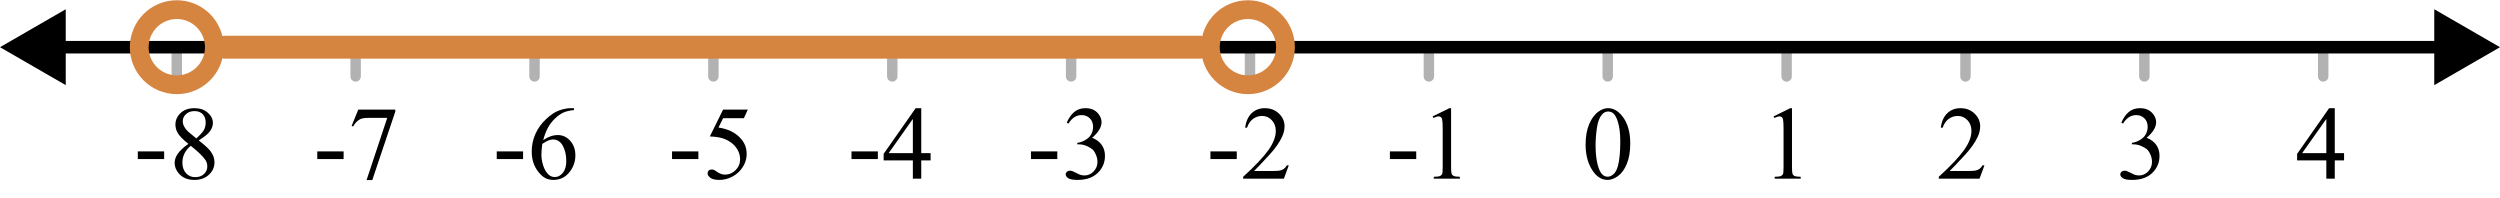 <?xml version="1.0" encoding="UTF-8" standalone="no"?>
<svg
   xmlns:dc="http://purl.org/dc/elements/1.1/"
   xmlns:cc="http://creativecommons.org/ns#"
   xmlns:rdf="http://www.w3.org/1999/02/22-rdf-syntax-ns#"
   xmlns:svg="http://www.w3.org/2000/svg"
   xmlns="http://www.w3.org/2000/svg"
   xmlns:sodipodi="http://sodipodi.sourceforge.net/DTD/sodipodi-0.dtd"
   xmlns:inkscape="http://www.inkscape.org/namespaces/inkscape"
   version="1.1"
   width="10.583cm"
   height="0.839cm"
   viewBox="0 0 1247.963 97.822"
   id="svg1945"
   sodipodi:docname="interval_open_-8_open_-2.svg"
   inkscape:version="0.92.4 (5da689c313, 2019-01-14)">
  <defs
     id="defs1949">
    <clipPath
       id="clip654601f2-76e4-4fbd-bee7-27969985600b">
      <path
         inkscape:connector-curvature="0"
         id="path213"
         d="m 326.5,370 v 76 h 601 v -76 z" />
    </clipPath>
    <clipPath
       id="clipb556cfae-7520-41ad-8919-83c286d3d19d">
      <path
         inkscape:connector-curvature="0"
         id="path202"
         d="m 326.5,370 v 76 h 601 v -76 z" />
    </clipPath>
    <clipPath
       id="clip0f2126d7-b7cb-477e-b245-9869fd729cc5">
      <path
         inkscape:connector-curvature="0"
         id="path191"
         d="m 326.5,370 v 76 h 601 v -76 z" />
    </clipPath>
    <clipPath
       id="clip987f8674-723d-483d-87db-c7203786d1fe">
      <path
         inkscape:connector-curvature="0"
         id="path180"
         d="m 326.5,370 v 76 h 601 v -76 z" />
    </clipPath>
    <clipPath
       id="clipfdfdb799-e7a4-4ef1-bbea-380b5d6811fa">
      <path
         inkscape:connector-curvature="0"
         id="path169"
         d="m 326.5,370 v 76 h 601 v -76 z" />
    </clipPath>
    <clipPath
       id="clipe510631e-1ddc-40e5-ae00-d56ace4844e1">
      <path
         inkscape:connector-curvature="0"
         id="path158"
         d="m 326.5,370 v 76 h 601 v -76 z" />
    </clipPath>
    <clipPath
       id="clip86baeade-97db-4cc2-8107-0379c908bd00">
      <path
         inkscape:connector-curvature="0"
         id="path147"
         d="m 326.5,370 v 76 h 601 v -76 z" />
    </clipPath>
    <clipPath
       id="clipd23b7c2a-820e-4f37-8d62-5aae9b079d32">
      <path
         inkscape:connector-curvature="0"
         id="path136"
         d="m 326.5,370 v 76 h 601 v -76 z" />
    </clipPath>
    <clipPath
       id="clip14e75ddd-0953-41ee-becd-cf4044303f0f">
      <path
         inkscape:connector-curvature="0"
         id="path125"
         d="m 326.5,370 v 76 h 601 v -76 z" />
    </clipPath>
    <clipPath
       id="clipce6b86f0-585c-4062-8b8e-7080c5a4759e">
      <path
         inkscape:connector-curvature="0"
         id="path114"
         d="m 326.5,370 v 76 h 601 v -76 z" />
    </clipPath>
    <clipPath
       id="clip2ebf9b3b-c598-421a-b1cb-b5ca49e8d35a">
      <path
         inkscape:connector-curvature="0"
         id="path103"
         d="m 326.5,370 v 76 h 601 v -76 z" />
    </clipPath>
    <clipPath
       id="clipc2e82c17-67d7-48ff-83df-da2bae7605ad">
      <path
         inkscape:connector-curvature="0"
         id="path92"
         d="m 326.5,370 v 76 h 601 v -76 z" />
    </clipPath>
    <clipPath
       id="clipf8707e8e-f369-4542-9138-1d889f7f02b2">
      <path
         inkscape:connector-curvature="0"
         id="path81"
         d="m 326.5,370 v 76 h 601 v -76 z" />
    </clipPath>
    <clipPath
       id="clipdeb56f88-e393-42a9-870d-2d61d9f39375">
      <path
         inkscape:connector-curvature="0"
         id="path70"
         d="m 326.5,370 v 76 h 601 v -76 z" />
    </clipPath>
    <clipPath
       id="clip69ffa720-ddc0-4c27-bed6-b744a2bfd913">
      <path
         inkscape:connector-curvature="0"
         id="path59"
         d="m 326.5,370 v 76 h 601 v -76 z" />
    </clipPath>
    <clipPath
       id="clipffc35206-cdcb-47ee-acb3-a3ff44f20ce3">
      <path
         inkscape:connector-curvature="0"
         id="path48"
         d="m 326.5,370 v 76 h 601 v -76 z" />
    </clipPath>
    <clipPath
       id="clip6cddfc20-d21d-4625-8ebe-112fcb54c6e4">
      <path
         inkscape:connector-curvature="0"
         id="path37"
         d="m 326.5,370 v 76 h 601 v -76 z" />
    </clipPath>
    <clipPath
       id="clip6aeaca27-04c0-4d04-9db0-d063b021a124">
      <path
         inkscape:connector-curvature="0"
         id="path26"
         d="m 326.5,370 v 76 h 601 v -76 z" />
    </clipPath>
    <clipPath
       id="clip933a1f96-a48c-4440-8fbc-a09ab188c69d">
      <path
         inkscape:connector-curvature="0"
         id="path15"
         d="m 326.5,370 v 76 h 601 v -76 z" />
    </clipPath>
    <clipPath
       id="clipae09a1da-a6d5-4df4-802b-c39783437a59">
      <path
         inkscape:connector-curvature="0"
         id="path4"
         d="m 326.5,370 v 76 h 601 v -76 z" />
    </clipPath>
    <clipPath
       id="clipb39f04fd-623a-47db-9243-033aed674a06">
      <path
         inkscape:connector-curvature="0"
         id="path780"
         d="m 326.5,370 v 76 h 601 v -76 z" />
    </clipPath>
    <clipPath
       id="clipb4d18663-c533-4de4-a9ba-42d2c35d0586">
      <path
         inkscape:connector-curvature="0"
         id="path765"
         d="m 326.5,370 v 76 h 601 v -76 z" />
    </clipPath>
    <clipPath
       id="clipb87b323c-8240-44c6-b4c7-9f72d11d7304">
      <path
         inkscape:connector-curvature="0"
         id="path750"
         d="m 326.5,370 v 76 h 601 v -76 z" />
    </clipPath>
    <clipPath
       id="clip531e9aed-2f92-4c68-8162-d63bdf21d80b">
      <path
         inkscape:connector-curvature="0"
         id="path735"
         d="m 326.5,370 v 76 h 601 v -76 z" />
    </clipPath>
    <clipPath
       id="clipc9fbd9d5-0b55-4099-a3d7-108cf95aa6d1">
      <path
         inkscape:connector-curvature="0"
         id="path720"
         d="m 326.5,370 v 76 h 601 v -76 z" />
    </clipPath>
    <clipPath
       id="clipc6f233bf-bc88-4048-aeeb-171978785f95">
      <path
         inkscape:connector-curvature="0"
         id="path705"
         d="m 326.5,370 v 76 h 601 v -76 z" />
    </clipPath>
    <clipPath
       id="clip708be958-a65c-49bc-a321-7e7d3b376b6d">
      <path
         inkscape:connector-curvature="0"
         id="path690"
         d="m 326.5,370 v 76 h 601 v -76 z" />
    </clipPath>
    <clipPath
       id="clip33cccdd5-5ddd-433a-9a7f-3676a269e77c">
      <path
         inkscape:connector-curvature="0"
         id="path675"
         d="m 326.5,370 v 76 h 601 v -76 z" />
    </clipPath>
    <clipPath
       id="clip126d2c76-b74a-48fe-81da-ff9149d99f75">
      <path
         inkscape:connector-curvature="0"
         id="path660"
         d="m 326.5,370 v 76 h 601 v -76 z" />
    </clipPath>
    <clipPath
       id="clip411cdb4d-ee02-4de5-91fb-2b46276832fa">
      <path
         inkscape:connector-curvature="0"
         id="path645"
         d="m 326.5,370 v 76 h 601 v -76 z" />
    </clipPath>
    <clipPath
       id="clip3c056fb6-3d5d-4fce-97cc-0d86ec7475ad">
      <path
         inkscape:connector-curvature="0"
         id="path630"
         d="m 326.5,370 v 76 h 601 v -76 z" />
    </clipPath>
    <clipPath
       id="clip483ac37c-7375-4570-941a-734ec4ac4b55">
      <path
         inkscape:connector-curvature="0"
         id="path615"
         d="m 326.5,370 v 76 h 601 v -76 z" />
    </clipPath>
    <clipPath
       id="clipffba0e05-ac07-4cc4-8ce8-73500e3a0929">
      <path
         inkscape:connector-curvature="0"
         id="path600"
         d="m 326.5,370 v 76 h 601 v -76 z" />
    </clipPath>
    <clipPath
       id="clipca9b148e-416d-43bf-8a83-634914dc9423">
      <path
         inkscape:connector-curvature="0"
         id="path585"
         d="m 326.5,370 v 76 h 601 v -76 z" />
    </clipPath>
    <clipPath
       id="clip7820fec9-156e-417c-9126-b54951cfb73b">
      <path
         inkscape:connector-curvature="0"
         id="path570"
         d="m 326.5,370 v 76 h 601 v -76 z" />
    </clipPath>
    <clipPath
       id="clipa33528ee-63c6-4b5a-bca0-376483a4a4f2">
      <path
         inkscape:connector-curvature="0"
         id="path555"
         d="m 326.5,370 v 76 h 601 v -76 z" />
    </clipPath>
    <clipPath
       id="clipb5c11720-6ff5-43e0-a749-d572e0c7b475">
      <path
         inkscape:connector-curvature="0"
         id="path540"
         d="m 326.5,370 v 76 h 601 v -76 z" />
    </clipPath>
    <clipPath
       id="clip3f4245c1-9d26-4394-8a3d-8ea34f66427c">
      <path
         inkscape:connector-curvature="0"
         id="path525"
         d="m 326.5,370 v 76 h 601 v -76 z" />
    </clipPath>
    <clipPath
       id="clip5a33ae20-02a6-4b95-8f89-8d16ddee429e">
      <path
         inkscape:connector-curvature="0"
         id="path510"
         d="m 326.5,370 v 76 h 601 v -76 z" />
    </clipPath>
    <clipPath
       id="clip7485f6a6-cd5d-4126-bbc2-523c32ac8a5c">
      <path
         inkscape:connector-curvature="0"
         id="path495"
         d="m 326.5,370 v 76 h 601 v -76 z" />
    </clipPath>
    <clipPath
       id="clipdf93f698-8c29-4cbc-bc72-d7d6bb6f2a44">
      <path
         inkscape:connector-curvature="0"
         id="path480"
         d="m 326.5,370 v 76 h 601 v -76 z" />
    </clipPath>
    <clipPath
       id="clip437a3705-2ff4-4f28-9295-e25fef28802b">
      <path
         inkscape:connector-curvature="0"
         id="path465"
         d="m 326.5,370 v 76 h 601 v -76 z" />
    </clipPath>
    <clipPath
       id="clip70f214bd-a449-49f4-a9c0-5d98e534bc1f">
      <path
         inkscape:connector-curvature="0"
         id="path450"
         d="m 326.5,370 v 76 h 601 v -76 z" />
    </clipPath>
    <clipPath
       id="clip16795168-33f7-4ec8-a698-90480ccb2428">
      <path
         inkscape:connector-curvature="0"
         id="path435"
         d="m 326.5,370 v 76 h 601 v -76 z" />
    </clipPath>
    <clipPath
       id="clip9f20c938-c96e-43ea-aa37-dbb8cd04fbec">
      <path
         inkscape:connector-curvature="0"
         id="path420"
         d="m 326.5,370 v 76 h 601 v -76 z" />
    </clipPath>
    <clipPath
       id="clip0da70d26-3a8d-44c0-909f-d31b8b8db921">
      <path
         inkscape:connector-curvature="0"
         id="path405"
         d="m 326.5,370 v 76 h 601 v -76 z" />
    </clipPath>
    <clipPath
       id="clip00c45906-7f1e-4c11-b447-df187fecebd3">
      <path
         inkscape:connector-curvature="0"
         id="path390"
         d="m 326.5,370 v 76 h 601 v -76 z" />
    </clipPath>
    <clipPath
       id="clipbb22d756-ea1d-47a6-9513-ec475aaee039">
      <path
         inkscape:connector-curvature="0"
         id="path375"
         d="m 326.5,370 v 76 h 601 v -76 z" />
    </clipPath>
    <clipPath
       id="clipf521a98c-66b9-4bd9-966c-66373e735815">
      <path
         inkscape:connector-curvature="0"
         id="path360"
         d="m 326.5,370 v 76 h 601 v -76 z" />
    </clipPath>
    <clipPath
       id="clipf5272bd2-901a-4e4c-bb3b-db4a5cdb2d15">
      <path
         inkscape:connector-curvature="0"
         id="path345"
         d="m 326.5,370 v 76 h 601 v -76 z" />
    </clipPath>
    <clipPath
       id="clipf0096989-7a9d-491c-b312-6f0a663341f5">
      <path
         inkscape:connector-curvature="0"
         id="path330"
         d="m 326.5,370 v 76 h 601 v -76 z" />
    </clipPath>
    <clipPath
       id="clip9caac6c4-b0cd-49f7-9378-5188291680e4">
      <path
         inkscape:connector-curvature="0"
         id="path315"
         d="m 326.5,370 v 76 h 601 v -76 z" />
    </clipPath>
    <clipPath
       id="clip68d7a5a9-00a2-4729-91e0-5296943c5228">
      <path
         inkscape:connector-curvature="0"
         id="path300"
         d="m 326.5,370 v 76 h 601 v -76 z" />
    </clipPath>
    <clipPath
       id="clipd86ba8d2-146e-4085-9ab6-47dfce621b68">
      <path
         inkscape:connector-curvature="0"
         id="path285"
         d="m 326.5,370 v 76 h 601 v -76 z" />
    </clipPath>
    <clipPath
       id="clip4a327a54-9f10-4024-8553-ee7db0232023">
      <path
         inkscape:connector-curvature="0"
         id="path270"
         d="m 326.5,370 v 76 h 601 v -76 z" />
    </clipPath>
    <clipPath
       id="clip0a18da32-6319-4886-982f-d4745a405fcd">
      <path
         inkscape:connector-curvature="0"
         id="path255"
         d="m 326.5,370 v 76 h 601 v -76 z" />
    </clipPath>
    <clipPath
       id="clipaeb0296a-f748-4659-b88e-e1760f74369d">
      <path
         inkscape:connector-curvature="0"
         id="path240"
         d="m 326.5,370 v 76 h 601 v -76 z" />
    </clipPath>
    <clipPath
       id="clip86a7b1a7-3ba1-401a-9144-8aece931b5e9">
      <path
         inkscape:connector-curvature="0"
         id="path225"
         d="m 326.5,370 v 76 h 601 v -76 z" />
    </clipPath>
    <clipPath
       id="clip06e66ae0-83bb-4ba2-a9f3-ba5ba7c8bc8d">
      <path
         inkscape:connector-curvature="0"
         id="path1486"
         d="m 326.5,370 v 76 h 601 v -76 z" />
    </clipPath>
    <clipPath
       id="clip77faeab1-ad45-4865-945d-b0895075d42c">
      <path
         inkscape:connector-curvature="0"
         id="path1471"
         d="m 326.5,370 v 76 h 601 v -76 z" />
    </clipPath>
    <clipPath
       id="clip85406540-1d1d-4713-a6c3-723f82bb79d3">
      <path
         inkscape:connector-curvature="0"
         id="path1456"
         d="m 326.5,370 v 76 h 601 v -76 z" />
    </clipPath>
    <clipPath
       id="clipc9de1b1b-0fb5-4389-980f-01eb704a9260">
      <path
         inkscape:connector-curvature="0"
         id="path1441"
         d="m 326.5,370 v 76 h 601 v -76 z" />
    </clipPath>
    <clipPath
       id="clipe97e64a8-2c46-49d9-a211-b2f397414e50">
      <path
         inkscape:connector-curvature="0"
         id="path1426"
         d="m 326.5,370 v 76 h 601 v -76 z" />
    </clipPath>
    <clipPath
       id="clip211541bd-80d5-459e-86cc-4375da80fbce">
      <path
         inkscape:connector-curvature="0"
         id="path1411"
         d="m 326.5,370 v 76 h 601 v -76 z" />
    </clipPath>
    <clipPath
       id="clip5b45d2a9-9df3-4fc5-a832-965d4134d7a3">
      <path
         inkscape:connector-curvature="0"
         id="path1396"
         d="m 326.5,370 v 76 h 601 v -76 z" />
    </clipPath>
    <clipPath
       id="clip54c34f26-d26e-4acd-9728-f0565fd320f3">
      <path
         inkscape:connector-curvature="0"
         id="path1381"
         d="m 326.5,370 v 76 h 601 v -76 z" />
    </clipPath>
    <clipPath
       id="clipd639ad1f-6c7b-46ab-a786-638cf9567e43">
      <path
         inkscape:connector-curvature="0"
         id="path1366"
         d="m 326.5,370 v 76 h 601 v -76 z" />
    </clipPath>
    <clipPath
       id="clip7d39e460-0660-4f17-8948-68bf46dbc002">
      <path
         inkscape:connector-curvature="0"
         id="path1351"
         d="m 326.5,370 v 76 h 601 v -76 z" />
    </clipPath>
    <clipPath
       id="clipbd5cf2fc-d625-4dac-ad64-c625e1e57c62">
      <path
         inkscape:connector-curvature="0"
         id="path1336"
         d="m 326.5,370 v 76 h 601 v -76 z" />
    </clipPath>
    <clipPath
       id="clip963acea0-aa53-4b11-9932-7a98e86b04d4">
      <path
         inkscape:connector-curvature="0"
         id="path1321"
         d="m 326.5,370 v 76 h 601 v -76 z" />
    </clipPath>
    <clipPath
       id="clip7f03eaf6-763e-40a5-a56e-1b02446b2d33">
      <path
         inkscape:connector-curvature="0"
         id="path1306"
         d="m 326.5,370 v 76 h 601 v -76 z" />
    </clipPath>
    <clipPath
       id="clip9c4fe714-199b-4f3c-9786-288c9cfcc605">
      <path
         inkscape:connector-curvature="0"
         id="path1291"
         d="m 326.5,370 v 76 h 601 v -76 z" />
    </clipPath>
    <clipPath
       id="clip2a728d89-6772-4b44-9bca-0e7248d238a3">
      <path
         inkscape:connector-curvature="0"
         id="path1276"
         d="m 326.5,370 v 76 h 601 v -76 z" />
    </clipPath>
    <clipPath
       id="clipf2470b7a-1844-4062-b0d3-ef905bbf93ad">
      <path
         inkscape:connector-curvature="0"
         id="path1261"
         d="m 326.5,370 v 76 h 601 v -76 z" />
    </clipPath>
    <clipPath
       id="clip86906723-aa37-45f3-acff-f5e00a772984">
      <path
         inkscape:connector-curvature="0"
         id="path1246"
         d="m 326.5,370 v 76 h 601 v -76 z" />
    </clipPath>
    <clipPath
       id="clipb97dd421-43d6-4896-a071-f2260cf7c086">
      <path
         inkscape:connector-curvature="0"
         id="path1231"
         d="m 326.5,370 v 76 h 601 v -76 z" />
    </clipPath>
    <clipPath
       id="clipc7b3e942-8f3a-4143-9076-d9ab7d7f2967">
      <path
         inkscape:connector-curvature="0"
         id="path1216"
         d="m 326.5,370 v 76 h 601 v -76 z" />
    </clipPath>
    <clipPath
       id="clipdc1258c5-f6c5-4409-99b9-6e02e76c9dbe">
      <path
         inkscape:connector-curvature="0"
         id="path1201"
         d="m 326.5,370 v 76 h 601 v -76 z" />
    </clipPath>
    <clipPath
       id="clip658129ea-2a9d-4007-8c22-171f2ce38d78">
      <path
         inkscape:connector-curvature="0"
         id="path1186"
         d="m 326.5,370 v 76 h 601 v -76 z" />
    </clipPath>
    <clipPath
       id="clip347b7bdd-4352-43e7-b095-b053e70f073d">
      <path
         inkscape:connector-curvature="0"
         id="path1171"
         d="m 326.5,370 v 76 h 601 v -76 z" />
    </clipPath>
    <clipPath
       id="clip0ff78637-8a3a-4ad3-acec-c3f3eedadd30">
      <path
         inkscape:connector-curvature="0"
         id="path1156"
         d="m 326.5,370 v 76 h 601 v -76 z" />
    </clipPath>
    <clipPath
       id="clipa57dab55-13dc-416d-9c5b-bb0d074fcafe">
      <path
         inkscape:connector-curvature="0"
         id="path1141"
         d="m 326.5,370 v 76 h 601 v -76 z" />
    </clipPath>
    <clipPath
       id="clip1019354b-f889-4ac0-a3fa-2d061c22b7da">
      <path
         inkscape:connector-curvature="0"
         id="path1126"
         d="m 326.5,370 v 76 h 601 v -76 z" />
    </clipPath>
    <clipPath
       id="clip9c320385-7f25-40c8-b9d5-3193725f2e94">
      <path
         inkscape:connector-curvature="0"
         id="path1111"
         d="m 326.5,370 v 76 h 601 v -76 z" />
    </clipPath>
    <clipPath
       id="clipd97670a6-e510-4605-9116-07897e4bb6c1">
      <path
         inkscape:connector-curvature="0"
         id="path1096"
         d="m 326.5,370 v 76 h 601 v -76 z" />
    </clipPath>
    <clipPath
       id="clip85207eda-f368-43d6-aa36-36e15d916bda">
      <path
         inkscape:connector-curvature="0"
         id="path1081"
         d="m 326.5,370 v 76 h 601 v -76 z" />
    </clipPath>
    <clipPath
       id="clipcfd031fd-777e-4c81-a42f-3a726ccd215a">
      <path
         inkscape:connector-curvature="0"
         id="path1066"
         d="m 326.5,370 v 76 h 601 v -76 z" />
    </clipPath>
    <clipPath
       id="clip9838086c-0177-4daf-a69b-6bf60d4055f9">
      <path
         inkscape:connector-curvature="0"
         id="path1051"
         d="m 326.5,370 v 76 h 601 v -76 z" />
    </clipPath>
    <clipPath
       id="clip7ac242a9-ce18-4612-b1b6-6c7a91c46e36">
      <path
         inkscape:connector-curvature="0"
         id="path1036"
         d="m 326.5,370 v 76 h 601 v -76 z" />
    </clipPath>
    <clipPath
       id="clip6501ce11-704c-46d8-ae30-845c58d70d9c">
      <path
         inkscape:connector-curvature="0"
         id="path1021"
         d="m 326.5,370 v 76 h 601 v -76 z" />
    </clipPath>
    <clipPath
       id="clipdc69b77d-a89e-4d9a-b979-b0566005539f">
      <path
         inkscape:connector-curvature="0"
         id="path1006"
         d="m 326.5,370 v 76 h 601 v -76 z" />
    </clipPath>
    <clipPath
       id="clip35888095-b178-48ec-82cb-9cf67e408501">
      <path
         inkscape:connector-curvature="0"
         id="path991"
         d="m 326.5,370 v 76 h 601 v -76 z" />
    </clipPath>
    <clipPath
       id="clipa9b54ca1-d660-4350-900e-bd826f268e20">
      <path
         inkscape:connector-curvature="0"
         id="path976"
         d="m 326.5,370 v 76 h 601 v -76 z" />
    </clipPath>
    <clipPath
       id="clip9f999ab7-3578-4ce4-b1da-e4b1baa758c5">
      <path
         inkscape:connector-curvature="0"
         id="path961"
         d="m 326.5,370 v 76 h 601 v -76 z" />
    </clipPath>
    <clipPath
       id="clip96bca492-75f8-4c13-b70a-319c42aa5524">
      <path
         inkscape:connector-curvature="0"
         id="path946"
         d="m 326.5,370 v 76 h 601 v -76 z" />
    </clipPath>
    <clipPath
       id="clip7fea5c63-526e-4d55-97ef-344ec55eba90">
      <path
         inkscape:connector-curvature="0"
         id="path931"
         d="m 326.5,370 v 76 h 601 v -76 z" />
    </clipPath>
    <clipPath
       id="clip989e4866-1e4d-43d4-9d76-9a732a3e04f0">
      <path
         inkscape:connector-curvature="0"
         id="path916"
         d="m 326.5,370 v 76 h 601 v -76 z" />
    </clipPath>
    <clipPath
       id="clip05abdb27-ab33-4e16-b242-ef8d1bcc1721">
      <path
         inkscape:connector-curvature="0"
         id="path901"
         d="m 326.5,370 v 76 h 601 v -76 z" />
    </clipPath>
    <clipPath
       id="clip7a59353e-3466-4981-b886-7377193d62b0">
      <path
         inkscape:connector-curvature="0"
         id="path886"
         d="m 326.5,370 v 76 h 601 v -76 z" />
    </clipPath>
    <clipPath
       id="clipddb6b3a8-12d6-4718-9227-bf359e9aaf9e">
      <path
         inkscape:connector-curvature="0"
         id="path871"
         d="m 326.5,370 v 76 h 601 v -76 z" />
    </clipPath>
    <clipPath
       id="clipf1c3cda2-4c71-42a7-859c-88e3d03004d9">
      <path
         inkscape:connector-curvature="0"
         id="path856"
         d="m 326.5,370 v 76 h 601 v -76 z" />
    </clipPath>
    <clipPath
       id="clip14e3f943-f6fa-43d8-9226-9c658d0debbb">
      <path
         inkscape:connector-curvature="0"
         id="path841"
         d="m 326.5,370 v 76 h 601 v -76 z" />
    </clipPath>
    <clipPath
       id="clipb474a2c2-3063-421a-a1fe-7fccd54e8b4c">
      <path
         inkscape:connector-curvature="0"
         id="path826"
         d="m 326.5,370 v 76 h 601 v -76 z" />
    </clipPath>
    <clipPath
       id="clip46473eb3-f4b4-4926-b11c-204481dffec9">
      <path
         inkscape:connector-curvature="0"
         id="path811"
         d="m 326.5,370 v 76 h 601 v -76 z" />
    </clipPath>
    <clipPath
       id="clip4bcc21f9-99f4-4169-855f-d7d6f74c7e03">
      <path
         inkscape:connector-curvature="0"
         id="path796"
         d="m 326.5,370 v 76 h 601 v -76 z" />
    </clipPath>
    <clipPath
       id="clip56172cfd-b2a7-4374-ac49-2c734e7b1ac4">
      <path
         inkscape:connector-curvature="0"
         id="path1637"
         d="m 326.5,370 v 76 h 601 v -76 z" />
    </clipPath>
    <clipPath
       id="clipa87e21d3-ad36-4445-850d-d716620e8a02">
      <path
         inkscape:connector-curvature="0"
         id="path1622"
         d="m 326.5,370 v 76 h 601 v -76 z" />
    </clipPath>
    <clipPath
       id="clip347e6aa5-9b24-450b-9318-8dda4c7b2d53">
      <path
         inkscape:connector-curvature="0"
         id="path1607"
         d="m 326.5,370 v 76 h 601 v -76 z" />
    </clipPath>
    <clipPath
       id="clip5ea03093-b960-434a-8cab-a7987ac178f2">
      <path
         inkscape:connector-curvature="0"
         id="path1592"
         d="m 326.5,370 v 76 h 601 v -76 z" />
    </clipPath>
    <clipPath
       id="clipffcfa683-5fe8-44ff-bd10-4069a83dc104">
      <path
         inkscape:connector-curvature="0"
         id="path1577"
         d="m 326.5,370 v 76 h 601 v -76 z" />
    </clipPath>
    <clipPath
       id="clip0d28a497-a7e5-4ef6-8264-44b2b2da9499">
      <path
         inkscape:connector-curvature="0"
         id="path1562"
         d="m 326.5,370 v 76 h 601 v -76 z" />
    </clipPath>
    <clipPath
       id="clipeb36bae7-13b9-4d19-97d3-931b448ba956">
      <path
         inkscape:connector-curvature="0"
         id="path1547"
         d="m 326.5,370 v 76 h 601 v -76 z" />
    </clipPath>
    <clipPath
       id="clipd05606dd-7200-4f61-8482-09e6b682dc8a">
      <path
         inkscape:connector-curvature="0"
         id="path1532"
         d="m 326.5,370 v 76 h 601 v -76 z" />
    </clipPath>
    <clipPath
       id="clip9038fcf0-ac97-40e2-81d2-b5a65386da94">
      <path
         inkscape:connector-curvature="0"
         id="path1517"
         d="m 326.5,370 v 76 h 601 v -76 z" />
    </clipPath>
    <clipPath
       id="clip13c58f51-166a-4d50-b848-faecd2cc6a23">
      <path
         inkscape:connector-curvature="0"
         id="path1502"
         d="m 326.5,370 v 76 h 601 v -76 z" />
    </clipPath>
    <clipPath
       id="clip35b871b1-ddf2-442a-9faf-bbab145191da">
      <path
         inkscape:connector-curvature="0"
         id="path1927"
         d="m 326.5,370 v 76 h 601 v -76 z" />
    </clipPath>
    <clipPath
       id="clipf288eb2f-3015-48f5-aa01-0f39ecc207cc">
      <path
         inkscape:connector-curvature="0"
         id="path1912"
         d="m 326.5,370 v 76 h 601 v -76 z" />
    </clipPath>
    <clipPath
       id="clip471857ba-316a-4f73-af62-12c247a2985e">
      <path
         inkscape:connector-curvature="0"
         id="path1897"
         d="m 326.5,370 v 76 h 601 v -76 z" />
    </clipPath>
    <clipPath
       id="clip0b7ee6f1-6fa9-4d60-95e2-874065ab7b42">
      <path
         inkscape:connector-curvature="0"
         id="path1882"
         d="m 326.5,370 v 76 h 601 v -76 z" />
    </clipPath>
    <clipPath
       id="clipc10017c8-2c76-4a2a-bd44-f1271737d9e2">
      <path
         inkscape:connector-curvature="0"
         id="path1867"
         d="m 326.5,370 v 76 h 601 v -76 z" />
    </clipPath>
    <clipPath
       id="clip20576348-7768-46ae-b4f3-97653a7d30fa">
      <path
         inkscape:connector-curvature="0"
         id="path1852"
         d="m 326.5,370 v 76 h 601 v -76 z" />
    </clipPath>
    <clipPath
       id="clipc0030ad4-b509-42f5-88dd-0c096d9182c2">
      <path
         inkscape:connector-curvature="0"
         id="path1837"
         d="m 326.5,370 v 76 h 601 v -76 z" />
    </clipPath>
    <clipPath
       id="clip91bf2bb0-6949-4d8d-8bee-515dc71c035f">
      <path
         inkscape:connector-curvature="0"
         id="path1822"
         d="m 326.5,370 v 76 h 601 v -76 z" />
    </clipPath>
    <clipPath
       id="clip8426cad9-b78d-4ab8-ad13-19fe2b29faf5">
      <path
         inkscape:connector-curvature="0"
         id="path1807"
         d="m 326.5,370 v 76 h 601 v -76 z" />
    </clipPath>
    <clipPath
       id="clip3cd799b8-e91a-467c-958d-dce0a62e6eea">
      <path
         inkscape:connector-curvature="0"
         id="path1792"
         d="m 326.5,370 v 76 h 601 v -76 z" />
    </clipPath>
    <clipPath
       id="clip7a8a0821-e828-498e-ad19-c49be15ecb88">
      <path
         inkscape:connector-curvature="0"
         id="path1777"
         d="m 326.5,370 v 76 h 601 v -76 z" />
    </clipPath>
    <clipPath
       id="clip8f415534-49c4-484e-8ba7-d00e12e2c293">
      <path
         inkscape:connector-curvature="0"
         id="path1762"
         d="m 326.5,370 v 76 h 601 v -76 z" />
    </clipPath>
    <clipPath
       id="clip96ef8a54-5439-46e5-868e-79c15613d156">
      <path
         inkscape:connector-curvature="0"
         id="path1747"
         d="m 326.5,370 v 76 h 601 v -76 z" />
    </clipPath>
    <clipPath
       id="clipa9a41dc7-aa7f-420d-8ac9-db29fc372d0b">
      <path
         inkscape:connector-curvature="0"
         id="path1732"
         d="m 326.5,370 v 76 h 601 v -76 z" />
    </clipPath>
    <clipPath
       id="clip2e406318-c6f9-4fa8-8ce7-17e4ab8a6269">
      <path
         inkscape:connector-curvature="0"
         id="path1717"
         d="m 326.5,370 v 76 h 601 v -76 z" />
    </clipPath>
    <clipPath
       id="clip16a9081c-12dd-447c-b472-657f38aaa827">
      <path
         inkscape:connector-curvature="0"
         id="path1702"
         d="m 326.5,370 v 76 h 601 v -76 z" />
    </clipPath>
    <clipPath
       id="clip6a2d2e49-3937-4379-a734-80c68efc2fd5">
      <path
         inkscape:connector-curvature="0"
         id="path1687"
         d="m 326.5,370 v 76 h 601 v -76 z" />
    </clipPath>
    <clipPath
       id="clip3003d817-ec6c-410b-86a0-25c0a6301f2e">
      <path
         inkscape:connector-curvature="0"
         id="path1672"
         d="m 326.5,370 v 76 h 601 v -76 z" />
    </clipPath>
    <clipPath
       id="clip3580c28e-97e9-4700-b455-693765ddfa56">
      <path
         inkscape:connector-curvature="0"
         id="path1657"
         d="m 326.5,370 v 76 h 601 v -76 z" />
    </clipPath>
  </defs>
  <sodipodi:namedview
     pagecolor="#ffffff"
     bordercolor="#666666"
     borderopacity="1"
     objecttolerance="10"
     gridtolerance="10"
     guidetolerance="10"
     inkscape:pageopacity="0"
     inkscape:pageshadow="2"
     inkscape:window-width="1920"
     inkscape:window-height="1017"
     id="namedview1947"
     showgrid="false"
     fit-margin-top="0"
     fit-margin-left="0"
     fit-margin-right="0"
     fit-margin-bottom="0"
     inkscape:zoom="3.6025001"
     inkscape:cx="199.99999"
     inkscape:cy="6.8110997"
     inkscape:window-x="-8"
     inkscape:window-y="-8"
     inkscape:window-maximized="1"
     inkscape:current-layer="svg1945" />
  <path
     style="fill:none;stroke:#b2b2b2;stroke-width:5.209;stroke-linecap:round;stroke-linejoin:round;stroke-miterlimit:10;stroke-dasharray:none;stroke-dashoffset:0;stroke-opacity:1"
     inkscape:connector-curvature="0"
     id="path228"
     d="M 88.255,37.585 V 23.002" />
  <path
     style="fill:none;stroke:#b2b2b2;stroke-width:5.209;stroke-linecap:round;stroke-linejoin:round;stroke-miterlimit:10;stroke-dasharray:none;stroke-dashoffset:0;stroke-opacity:1"
     inkscape:connector-curvature="0"
     id="path243"
     d="M 177.529,37.585 V 23.002" />
  <path
     style="fill:none;stroke:#b2b2b2;stroke-width:5.209;stroke-linecap:round;stroke-linejoin:round;stroke-miterlimit:10;stroke-dasharray:none;stroke-dashoffset:0;stroke-opacity:1"
     inkscape:connector-curvature="0"
     id="path258"
     d="M 266.824,37.585 V 23.002" />
  <path
     style="fill:none;stroke:#b2b2b2;stroke-width:5.209;stroke-linecap:round;stroke-linejoin:round;stroke-miterlimit:10;stroke-dasharray:none;stroke-dashoffset:0;stroke-opacity:1"
     inkscape:connector-curvature="0"
     id="path273"
     d="M 356.118,37.585 V 23.002" />
  <path
     style="fill:none;stroke:#b2b2b2;stroke-width:5.209;stroke-linecap:round;stroke-linejoin:round;stroke-miterlimit:10;stroke-dasharray:none;stroke-dashoffset:0;stroke-opacity:1"
     inkscape:connector-curvature="0"
     id="path288"
     d="M 445.413,37.585 V 23.002" />
  <path
     style="fill:none;stroke:#b2b2b2;stroke-width:5.209;stroke-linecap:round;stroke-linejoin:round;stroke-miterlimit:10;stroke-dasharray:none;stroke-dashoffset:0;stroke-opacity:1"
     inkscape:connector-curvature="0"
     id="path303"
     d="M 534.687,37.585 V 23.002" />
  <path
     style="fill:none;stroke:#b2b2b2;stroke-width:5.209;stroke-linecap:round;stroke-linejoin:round;stroke-miterlimit:10;stroke-dasharray:none;stroke-dashoffset:0;stroke-opacity:1"
     inkscape:connector-curvature="0"
     id="path318"
     d="M 623.981,37.585 V 23.002" />
  <path
     style="fill:none;stroke:#b2b2b2;stroke-width:5.209;stroke-linecap:round;stroke-linejoin:round;stroke-miterlimit:10;stroke-dasharray:none;stroke-dashoffset:0;stroke-opacity:1"
     inkscape:connector-curvature="0"
     id="path333"
     d="M 713.276,37.585 V 23.002" />
  <path
     style="fill:none;stroke:#b2b2b2;stroke-width:5.209;stroke-linecap:round;stroke-linejoin:round;stroke-miterlimit:10;stroke-dasharray:none;stroke-dashoffset:0;stroke-opacity:1"
     inkscape:connector-curvature="0"
     id="path348"
     d="M 802.55,37.585 V 23.002" />
  <path
     style="fill:none;stroke:#b2b2b2;stroke-width:5.209;stroke-linecap:round;stroke-linejoin:round;stroke-miterlimit:10;stroke-dasharray:none;stroke-dashoffset:0;stroke-opacity:1"
     inkscape:connector-curvature="0"
     id="path363"
     d="M 891.845,37.585 V 23.002" />
  <path
     style="fill:none;stroke:#b2b2b2;stroke-width:5.209;stroke-linecap:round;stroke-linejoin:round;stroke-miterlimit:10;stroke-dasharray:none;stroke-dashoffset:0;stroke-opacity:1"
     inkscape:connector-curvature="0"
     id="path378"
     d="M 981.139,37.585 V 23.002" />
  <path
     style="fill:none;stroke:#b2b2b2;stroke-width:5.209;stroke-linecap:round;stroke-linejoin:round;stroke-miterlimit:10;stroke-dasharray:none;stroke-dashoffset:0;stroke-opacity:1"
     inkscape:connector-curvature="0"
     id="path393"
     d="M 1070.434,37.585 V 23.002" />
  <path
     style="fill:none;stroke:#b2b2b2;stroke-width:5.209;stroke-linecap:round;stroke-linejoin:round;stroke-miterlimit:10;stroke-dasharray:none;stroke-dashoffset:0;stroke-opacity:1"
     inkscape:connector-curvature="0"
     id="path408"
     d="M 1159.708,37.585 V 23.002" />
  <path
     style="fill:#000000;fill-opacity:1;fill-rule:nonzero;stroke:none;stroke-width:2.083;stroke-linecap:square;stroke-linejoin:miter;stroke-miterlimit:10;stroke-dasharray:none;stroke-dashoffset:0"
     inkscape:connector-curvature="0"
     id="path1069"
     d="m 68.796,75.024 h 13.146 v 3.833 H 68.796 Z M 94.005,71.253 q -4.104,-3.354 -5.271,-5.396 -1.167,-2.042 -1.167,-4.208 0,-3.354 2.583,-5.792 2.583,-2.417 6.896,-2.417 4.167,0 6.688,2.271 2.542,2.25 2.542,5.146 0,1.917 -1.354,3.938 -1.375,2.021 -5.729,4.729 4.479,3.479 5.917,5.438 1.958,2.604 1.958,5.459 0,3.646 -2.771,6.229 -2.771,2.604 -7.292,2.604 -4.917,0 -7.646,-3.104 -2.188,-2.479 -2.188,-5.375 0,-2.313 1.542,-4.542 1.521,-2.25 5.292,-4.979 z m 4,-2.708 q 3.042,-2.771 3.854,-4.354 0.813,-1.563 0.813,-3.583 0,-2.667 -1.5,-4.188 -1.5,-1.521 -4.063,-1.521 -2.604,0 -4.229,1.5 -1.646,1.5 -1.646,3.521 0,1.333 0.667,2.646 0.667,1.313 1.938,2.521 z m -2.792,3.667 q -2.125,1.792 -3.146,3.896 -1.021,2.104 -1.021,4.542 0,3.25 1.813,5.25 1.792,1.979 4.563,1.979 2.75,0 4.396,-1.563 1.667,-1.563 1.667,-3.771 0,-1.833 -0.979,-3.292 -1.792,-2.667 -7.292,-7.042 z" />
  <path
     style="fill:#000000;fill-opacity:1;fill-rule:nonzero;stroke:none;stroke-width:2.083;stroke-linecap:square;stroke-linejoin:miter;stroke-miterlimit:10;stroke-dasharray:none;stroke-dashoffset:0"
     inkscape:connector-curvature="0"
     id="path1084"
     d="m 158.382,75.024 h 13.146 v 3.833 h -13.146 z m 20.459,-20.876 h 18.501 v 0.958 L 185.842,89.337 h -2.854 l 10.313,-31.043 h -9.5 q -2.875,0 -4.083,0.688 -2.146,1.167 -3.438,3.604 l -0.75,-0.292 z" />
  <path
     style="fill:#000000;fill-opacity:1;fill-rule:nonzero;stroke:none;stroke-width:2.083;stroke-linecap:square;stroke-linejoin:miter;stroke-miterlimit:10;stroke-dasharray:none;stroke-dashoffset:0"
     inkscape:connector-curvature="0"
     id="path1099"
     d="m 247.969,75.024 h 13.146 v 3.833 h -13.146 z m 38.564,-21.584 v 0.938 q -3.354,0.333 -5.479,1.333 -2.104,1.021 -4.188,3.063 -2.083,2.063 -3.438,4.604 -1.354,2.521 -2.271,6.021 3.646,-2.542 7.334,-2.542 3.542,0 6.125,2.833 2.604,2.854 2.604,7.354 0,4.333 -2.604,7.875 -3.167,4.333 -8.334,4.333 -3.563,0 -6.021,-2.354 -4.833,-4.563 -4.833,-11.813 0,-4.625 1.854,-8.792 1.854,-4.167 5.313,-7.396 3.458,-3.25 6.584,-4.354 3.146,-1.104 5.896,-1.104 z M 270.699,71.253 q -0.438,3.417 -0.438,5.521 0,2.438 0.896,5.313 0.917,2.854 2.667,4.521 1.313,1.208 3.167,1.208 2.208,0 3.958,-2.083 1.729,-2.083 1.729,-5.959 0,-4.333 -1.708,-7.521 -1.729,-3.188 -4.917,-3.188 -0.958,0 -2.063,0.396 -1.104,0.417 -3.292,1.792 z" />
  <path
     style="fill:#000000;fill-opacity:1;fill-rule:nonzero;stroke:none;stroke-width:2.083;stroke-linecap:square;stroke-linejoin:miter;stroke-miterlimit:10;stroke-dasharray:none;stroke-dashoffset:0"
     inkscape:connector-curvature="0"
     id="path1114"
     d="m 335.472,75.024 h 13.146 v 3.833 h -13.146 z m 37.835,-20.876 -1.979,4.313 h -10.375 l -2.292,4.646 q 6.75,0.979 10.688,5.021 3.375,3.438 3.375,8.125 0,2.708 -1.104,5.021 -1.104,2.313 -2.771,3.938 -1.688,1.625 -3.729,2.625 -2.938,1.417 -6,1.417 -3.125,0 -4.521,-1.063 -1.396,-1.063 -1.396,-2.333 0,-0.708 0.583,-1.271 0.583,-0.542 1.458,-0.542 0.667,0 1.167,0.208 0.5,0.208 1.667,1.063 1.917,1.292 3.875,1.292 3,0 5.25,-2.25 2.25,-2.229 2.25,-5.459 0,-3.125 -2.021,-5.854 -2.021,-2.708 -5.542,-4.167 -2.771,-1.146 -7.542,-1.333 l 6.604,-13.396 z" />
  <path
     style="fill:#000000;fill-opacity:1;fill-rule:nonzero;stroke:none;stroke-width:2.083;stroke-linecap:square;stroke-linejoin:miter;stroke-miterlimit:10;stroke-dasharray:none;stroke-dashoffset:0"
     inkscape:connector-curvature="0"
     id="path1129"
     d="m 425.058,75.024 h 13.146 v 3.833 h -13.146 z m 39.48,0.875 v 3.604 h -4.667 v 9.125 h -4.188 v -9.125 h -14.584 v -3.25 l 15.98,-22.813 h 2.792 v 22.459 z m -8.854,0 V 58.815 l -12.084,17.084 z" />
  <path
     style="fill:#000000;fill-opacity:1;fill-rule:nonzero;stroke:none;stroke-width:2.083;stroke-linecap:square;stroke-linejoin:miter;stroke-miterlimit:10;stroke-dasharray:none;stroke-dashoffset:0"
     inkscape:connector-curvature="0"
     id="path1144"
     d="m 514.644,75.024 h 13.146 v 3.833 h -13.146 z m 17.855,-14.334 q 1.5,-3.479 3.75,-5.354 2.25,-1.896 5.604,-1.896 4.125,0 6.334,2.708 1.688,1.979 1.688,4.292 0,3.75 -4.708,7.771 3.146,1.25 4.792,3.563 1.625,2.313 1.625,5.438 0,4.479 -2.833,7.729 -3.708,4.313 -10.771,4.313 -3.5,0 -4.75,-0.875 -1.25,-0.854 -1.25,-1.875 0,-0.75 0.604,-1.292 0.604,-0.563 1.417,-0.563 0.646,0 1.292,0.208 0.438,0.125 1.958,0.917 1.542,0.813 2.125,0.958 0.938,0.292 2.021,0.292 2.604,0 4.521,-2 1.917,-2.021 1.917,-4.771 0,-2 -0.917,-3.896 -0.646,-1.438 -1.417,-2.188 -1.125,-1 -3.021,-1.833 -1.896,-0.833 -3.896,-0.833 h -0.813 v -0.75 q 2.021,-0.25 4.042,-1.438 2.021,-1.188 2.938,-2.896 0.896,-1.688 0.896,-3.667 0,-2.646 -1.646,-4.25 -1.625,-1.604 -4.083,-1.604 -3.938,0 -6.563,4.229 z" />
  <path
     style="fill:#000000;fill-opacity:1;fill-rule:nonzero;stroke:none;stroke-width:2.083;stroke-linecap:square;stroke-linejoin:miter;stroke-miterlimit:10;stroke-dasharray:none;stroke-dashoffset:0"
     inkscape:connector-curvature="0"
     id="path1159"
     d="m 604.231,75.024 h 13.146 v 3.833 h -13.146 z m 39.105,6.959 -2.438,6.646 h -20.334 v -0.938 q 8.979,-8.188 12.646,-13.375 3.646,-5.188 3.646,-9.479 0,-3.292 -2,-5.417 -2,-2.104 -4.792,-2.104 -2.542,0 -4.583,1.5 -2.021,1.5 -2.979,4.354 h -0.938 q 0.625,-4.708 3.25,-7.229 2.646,-2.5 6.584,-2.5 4.208,0 7.021,2.688 2.813,2.688 2.813,6.354 0,2.604 -1.25,5.25 -1.875,4.104 -6.084,8.729 -6.334,6.896 -7.896,8.334 h 8.979 q 2.771,0 3.875,-0.208 1.104,-0.188 1.979,-0.833 0.875,-0.625 1.563,-1.771 z" />
  <path
     style="fill:#000000;fill-opacity:1;fill-rule:nonzero;stroke:none;stroke-width:2.083;stroke-linecap:square;stroke-linejoin:miter;stroke-miterlimit:10;stroke-dasharray:none;stroke-dashoffset:0"
     inkscape:connector-curvature="0"
     id="path1174"
     d="m 693.817,75.024 h 13.146 v 3.833 h -13.146 z m 21.334,-17.48 8.375,-4.104 h 0.833 V 82.545 q 0,2.896 0.25,3.604 0.25,0.729 1.021,1.104 0.75,0.396 3.104,0.438 v 0.938 h -13 v -0.938 q 2.458,-0.042 3.167,-0.417 0.708,-0.375 1,-0.979 0.271,-0.625 0.271,-3.75 V 63.92 q 0,-3.75 -0.271,-4.813 -0.146,-0.813 -0.625,-1.188 -0.479,-0.375 -1.125,-0.375 -0.938,0 -2.646,0.771 z" />
  <path
     style="fill:#000000;fill-opacity:1;fill-rule:nonzero;stroke:none;stroke-width:2.083;stroke-linecap:square;stroke-linejoin:miter;stroke-miterlimit:10;stroke-dasharray:none;stroke-dashoffset:0"
     inkscape:connector-curvature="0"
     id="path1189"
     d="m 791.508,71.607 q 0,-5.938 1.771,-10.167 1.771,-4.25 4.729,-6.334 2.271,-1.667 4.729,-1.667 3.958,0 7.125,4.042 3.938,5 3.938,13.563 0,6.021 -1.729,10.209 -1.729,4.188 -4.417,6.084 -2.667,1.917 -5.188,1.917 -4.917,0 -8.209,-5.834 Q 791.508,78.503 791.508,71.607 Z m 4.979,0.604 q 0,7.146 1.75,11.625 1.438,3.813 4.333,3.813 1.375,0 2.833,-1.229 1.458,-1.25 2.25,-4.146 1.167,-4.396 1.167,-12.334 0,-5.896 -1.25,-9.855 -0.896,-2.896 -2.333,-4.146 -1.042,-0.833 -2.542,-0.833 -1.729,0 -3.063,1.563 -1.813,2.104 -2.479,6.625 -0.667,4.542 -0.667,8.917 z" />
  <path
     style="fill:#000000;fill-opacity:1;fill-rule:nonzero;stroke:none;stroke-width:2.083;stroke-linecap:square;stroke-linejoin:miter;stroke-miterlimit:10;stroke-dasharray:none;stroke-dashoffset:0"
     inkscape:connector-curvature="0"
     id="path1204"
     d="m 885.324,57.544 8.354,-4.104 h 0.854 V 82.545 q 0,2.896 0.25,3.604 0.229,0.729 1,1.104 0.771,0.396 3.104,0.438 v 0.938 h -12.98 v -0.938 q 2.438,-0.042 3.146,-0.417 0.729,-0.375 1,-0.979 0.271,-0.625 0.271,-3.75 V 63.92 q 0,-3.75 -0.25,-4.813 -0.167,-0.813 -0.646,-1.188 -0.458,-0.375 -1.104,-0.375 -0.958,0 -2.646,0.771 z" />
  <path
     style="fill:#000000;fill-opacity:1;fill-rule:nonzero;stroke:none;stroke-width:2.083;stroke-linecap:square;stroke-linejoin:miter;stroke-miterlimit:10;stroke-dasharray:none;stroke-dashoffset:0"
     inkscape:connector-curvature="0"
     id="path1219"
     d="m 990.598,81.983 -2.438,6.646 h -20.355 v -0.938 q 8.979,-8.188 12.646,-13.375 3.667,-5.188 3.667,-9.479 0,-3.292 -2,-5.417 -2,-2.104 -4.813,-2.104 -2.521,0 -4.563,1.5 -2.042,1.5 -2.979,4.354 h -0.938 q 0.604,-4.708 3.25,-7.229 2.625,-2.5 6.563,-2.5 4.208,0 7.021,2.688 2.813,2.688 2.813,6.354 0,2.604 -1.229,5.25 -1.896,4.104 -6.084,8.729 -6.354,6.896 -7.917,8.334 h 8.979 q 2.771,0 3.875,-0.208 1.104,-0.188 2,-0.833 0.875,-0.625 1.563,-1.771 z" />
  <path
     style="fill:#000000;fill-opacity:1;fill-rule:nonzero;stroke:none;stroke-width:2.083;stroke-linecap:square;stroke-linejoin:miter;stroke-miterlimit:10;stroke-dasharray:none;stroke-dashoffset:0"
     inkscape:connector-curvature="0"
     id="path1234"
     d="m 1058.934,60.69 q 1.479,-3.479 3.729,-5.354 2.25,-1.896 5.604,-1.896 4.125,0 6.354,2.708 1.688,1.979 1.688,4.292 0,3.75 -4.729,7.771 3.167,1.25 4.792,3.563 1.625,2.313 1.625,5.438 0,4.479 -2.833,7.729 -3.708,4.313 -10.771,4.313 -3.479,0 -4.729,-0.875 -1.25,-0.854 -1.25,-1.875 0,-0.75 0.583,-1.292 0.604,-0.563 1.417,-0.563 0.667,0 1.313,0.208 0.417,0.125 1.958,0.917 1.521,0.813 2.104,0.958 0.958,0.292 2.021,0.292 2.604,0 4.521,-2 1.917,-2.021 1.917,-4.771 0,-2 -0.896,-3.896 -0.646,-1.438 -1.438,-2.188 -1.104,-1 -3.021,-1.833 -1.896,-0.833 -3.875,-0.833 h -0.812 v -0.75 q 2.021,-0.25 4.021,-1.438 2.021,-1.188 2.938,-2.896 0.917,-1.688 0.917,-3.667 0,-2.646 -1.646,-4.25 -1.646,-1.604 -4.083,-1.604 -3.938,0 -6.583,4.229 z" />
  <path
     style="fill:#000000;fill-opacity:1;fill-rule:nonzero;stroke:none;stroke-width:2.083;stroke-linecap:square;stroke-linejoin:miter;stroke-miterlimit:10;stroke-dasharray:none;stroke-dashoffset:0"
     inkscape:connector-curvature="0"
     id="path1249"
     d="m 1170.125,75.899 v 3.604 h -4.646 v 9.125 h -4.208 v -9.125 h -14.584 v -3.25 l 15.98,-22.813 h 2.813 v 22.459 z m -8.854,0 V 58.815 l -12.084,17.084 z" />
  <path
     style="fill:none;stroke:#000000;stroke-width:6.25;stroke-linecap:round;stroke-linejoin:round;stroke-miterlimit:10;stroke-dasharray:none;stroke-dashoffset:0;stroke-opacity:1"
     inkscape:connector-curvature="0"
     id="path1505"
     d="M 21.878,23.002 H 1226.085" />
  <path
     style="fill:none;stroke:#000000;stroke-width:7.292;stroke-linecap:square;stroke-linejoin:miter;stroke-miterlimit:10;stroke-dasharray:none;stroke-dashoffset:0;stroke-opacity:1"
     inkscape:connector-curvature="0"
     id="path1520"
     d="M 7.294,23.002 29.17,35.627 V 10.376 Z" />
  <path
     style="fill:#000000;fill-opacity:1;fill-rule:evenodd;stroke:none;stroke-width:2.083;stroke-linecap:square;stroke-linejoin:miter;stroke-miterlimit:10;stroke-dasharray:none;stroke-dashoffset:0"
     inkscape:connector-curvature="0"
     id="path1535"
     d="M 7.294,23.002 29.17,35.627 V 10.376 Z" />
  <path
     style="fill:none;stroke:#000000;stroke-width:7.292;stroke-linecap:square;stroke-linejoin:miter;stroke-miterlimit:10;stroke-dasharray:none;stroke-dashoffset:0;stroke-opacity:1"
     inkscape:connector-curvature="0"
     id="path1550"
     d="m 1240.669,23.002 -21.876,12.625 V 10.376 Z" />
  <path
     style="fill:#000000;fill-opacity:1;fill-rule:evenodd;stroke:none;stroke-width:2.083;stroke-linecap:square;stroke-linejoin:miter;stroke-miterlimit:10;stroke-dasharray:none;stroke-dashoffset:0"
     inkscape:connector-curvature="0"
     id="path1565"
     d="m 1240.669,23.002 -21.876,12.625 V 10.376 Z" />
  <path
     style="fill:none;stroke:#d68540;stroke-width:11.459;stroke-linecap:round;stroke-linejoin:round;stroke-miterlimit:10;stroke-dasharray:none;stroke-dashoffset:0;stroke-opacity:1"
     inkscape:connector-curvature="0"
     id="path1660"
     d="M 112.36,23.002 H 598.835" />
  <path
     style="fill:none;stroke:#d68540;stroke-width:9.375;stroke-linecap:square;stroke-linejoin:miter;stroke-miterlimit:10;stroke-dasharray:none;stroke-dashoffset:0;stroke-opacity:1"
     inkscape:connector-curvature="0"
     id="path1825"
     d="m 107.006,23.002 c 0,10.355 -8.396,18.751 -18.751,18.751 -10.355,0 -18.751,-8.396 -18.751,-18.751 0,-10.355 8.396,-18.751 18.751,-18.751 10.355,0 18.751,8.396 18.751,18.751 z" />
  <path
     style="fill:none;stroke:#d68540;stroke-width:9.375;stroke-linecap:square;stroke-linejoin:miter;stroke-miterlimit:10;stroke-dasharray:none;stroke-dashoffset:0;stroke-opacity:1"
     inkscape:connector-curvature="0"
     id="path1840"
     d="m 641.69,23.002 c 0,10.355 -8.396,18.751 -18.751,18.751 -10.355,0 -18.751,-8.396 -18.751,-18.751 0,-10.355 8.396,-18.751 18.751,-18.751 10.355,0 18.751,8.396 18.751,18.751 z" />
  <!-- default stroke -->
</svg>
<!-- bounding box -->

